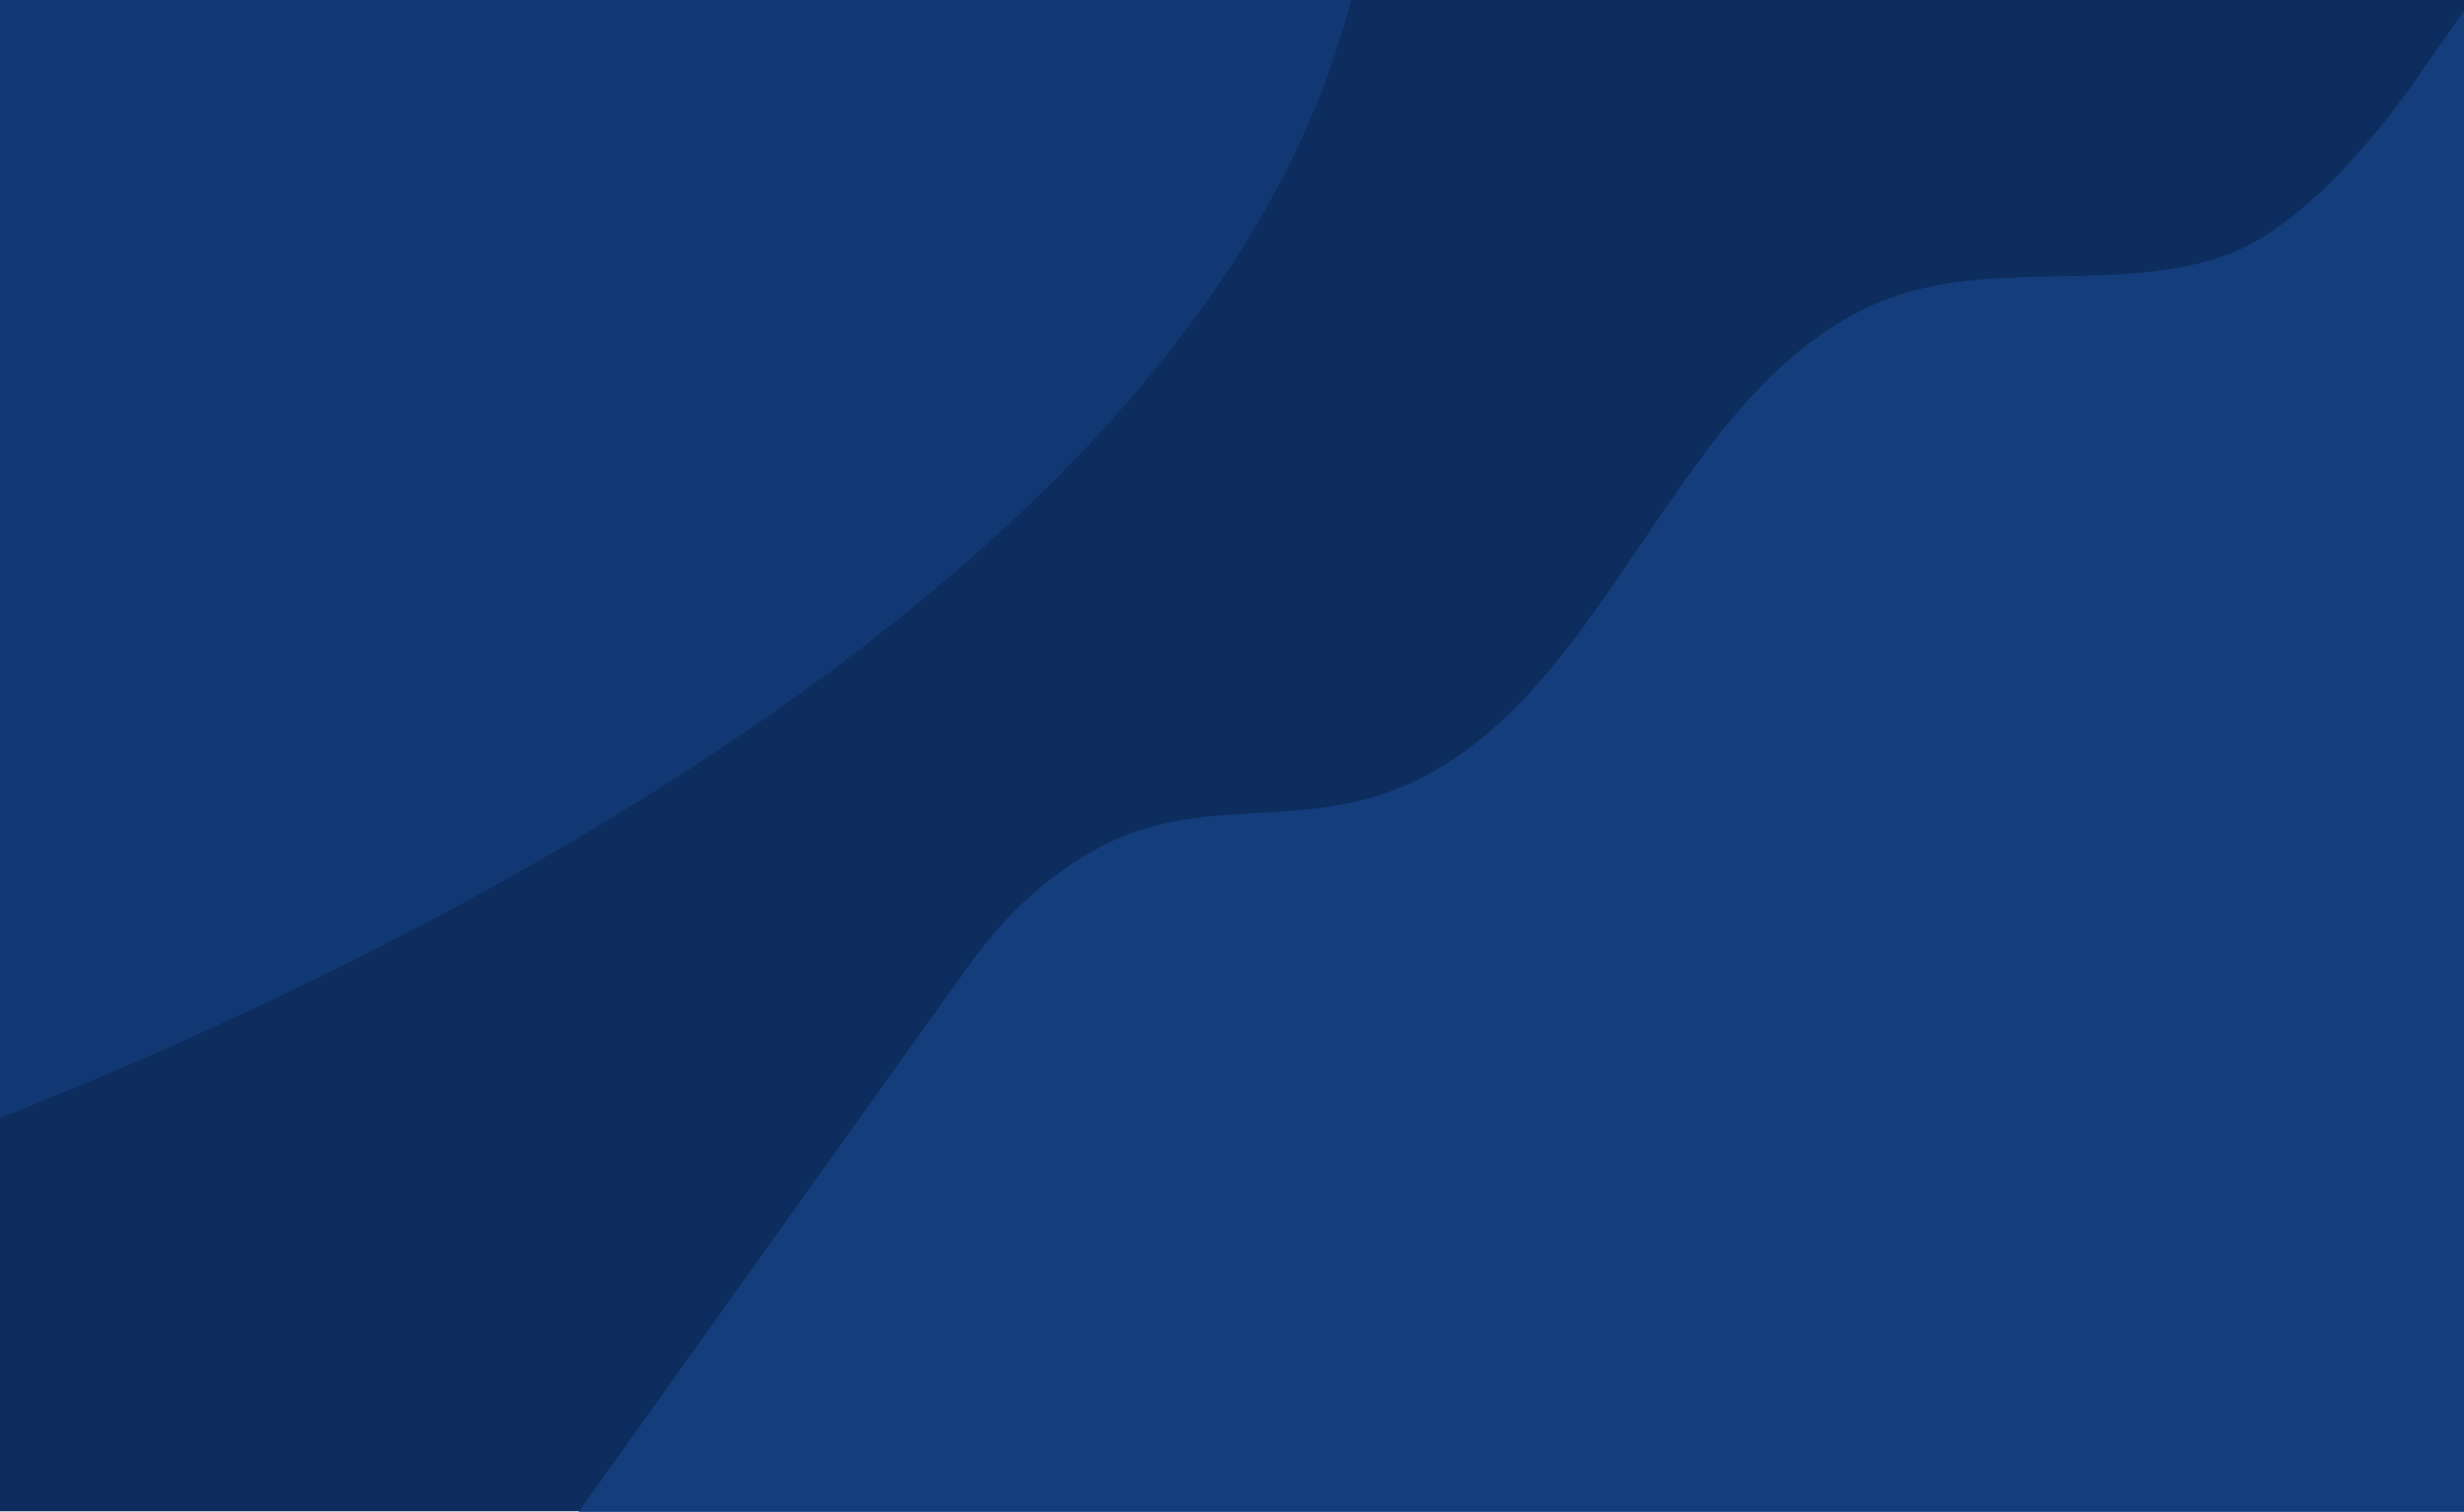 <svg width="440" height="270" viewBox="0 0 440 270" fill="none" xmlns="http://www.w3.org/2000/svg">
<g clip-path="url(#clip0_78_173242)">
<g clip-path="url(#clip1_78_173242)">
<path d="M-33.995 269.856L-33.995 -689.144L467.005 -689.144L467.005 269.856L-33.995 269.856Z" fill="#0D2D5E"/>
<path opacity="0.85" d="M92.109 285.682C92.109 285.682 168.035 179.292 173.169 172.182C178.302 165.071 186.116 156.465 197.374 150.776C214.272 142.229 230.982 147.824 248.579 141.191C288.285 126.215 298.245 67.094 338.211 52.968C356.872 46.369 379.556 52.386 398.08 45.346C410.173 40.749 422.883 26.424 431.186 14.508C445.298 -5.74 458.488 -23.563 470.668 -45.248L463.15 295.376L92.109 285.682Z" fill="#164081"/>
<path opacity="0.6" d="M-37.594 -274.816L-32.401 211.496C-32.401 211.496 247.14 122.135 245.469 -34.246C243.797 -190.628 -37.594 -274.816 -37.594 -274.816Z" fill="#164081"/>
</g>
</g>
<defs>
<clipPath id="clip0_78_173242">
<rect width="440" height="270" fill="white"/>
</clipPath>
<clipPath id="clip1_78_173242">
<rect width="959" height="501" fill="white" transform="matrix(-4.37114e-08 1 1 4.37114e-08 -34 -689)"/>
</clipPath>
</defs>
</svg>
